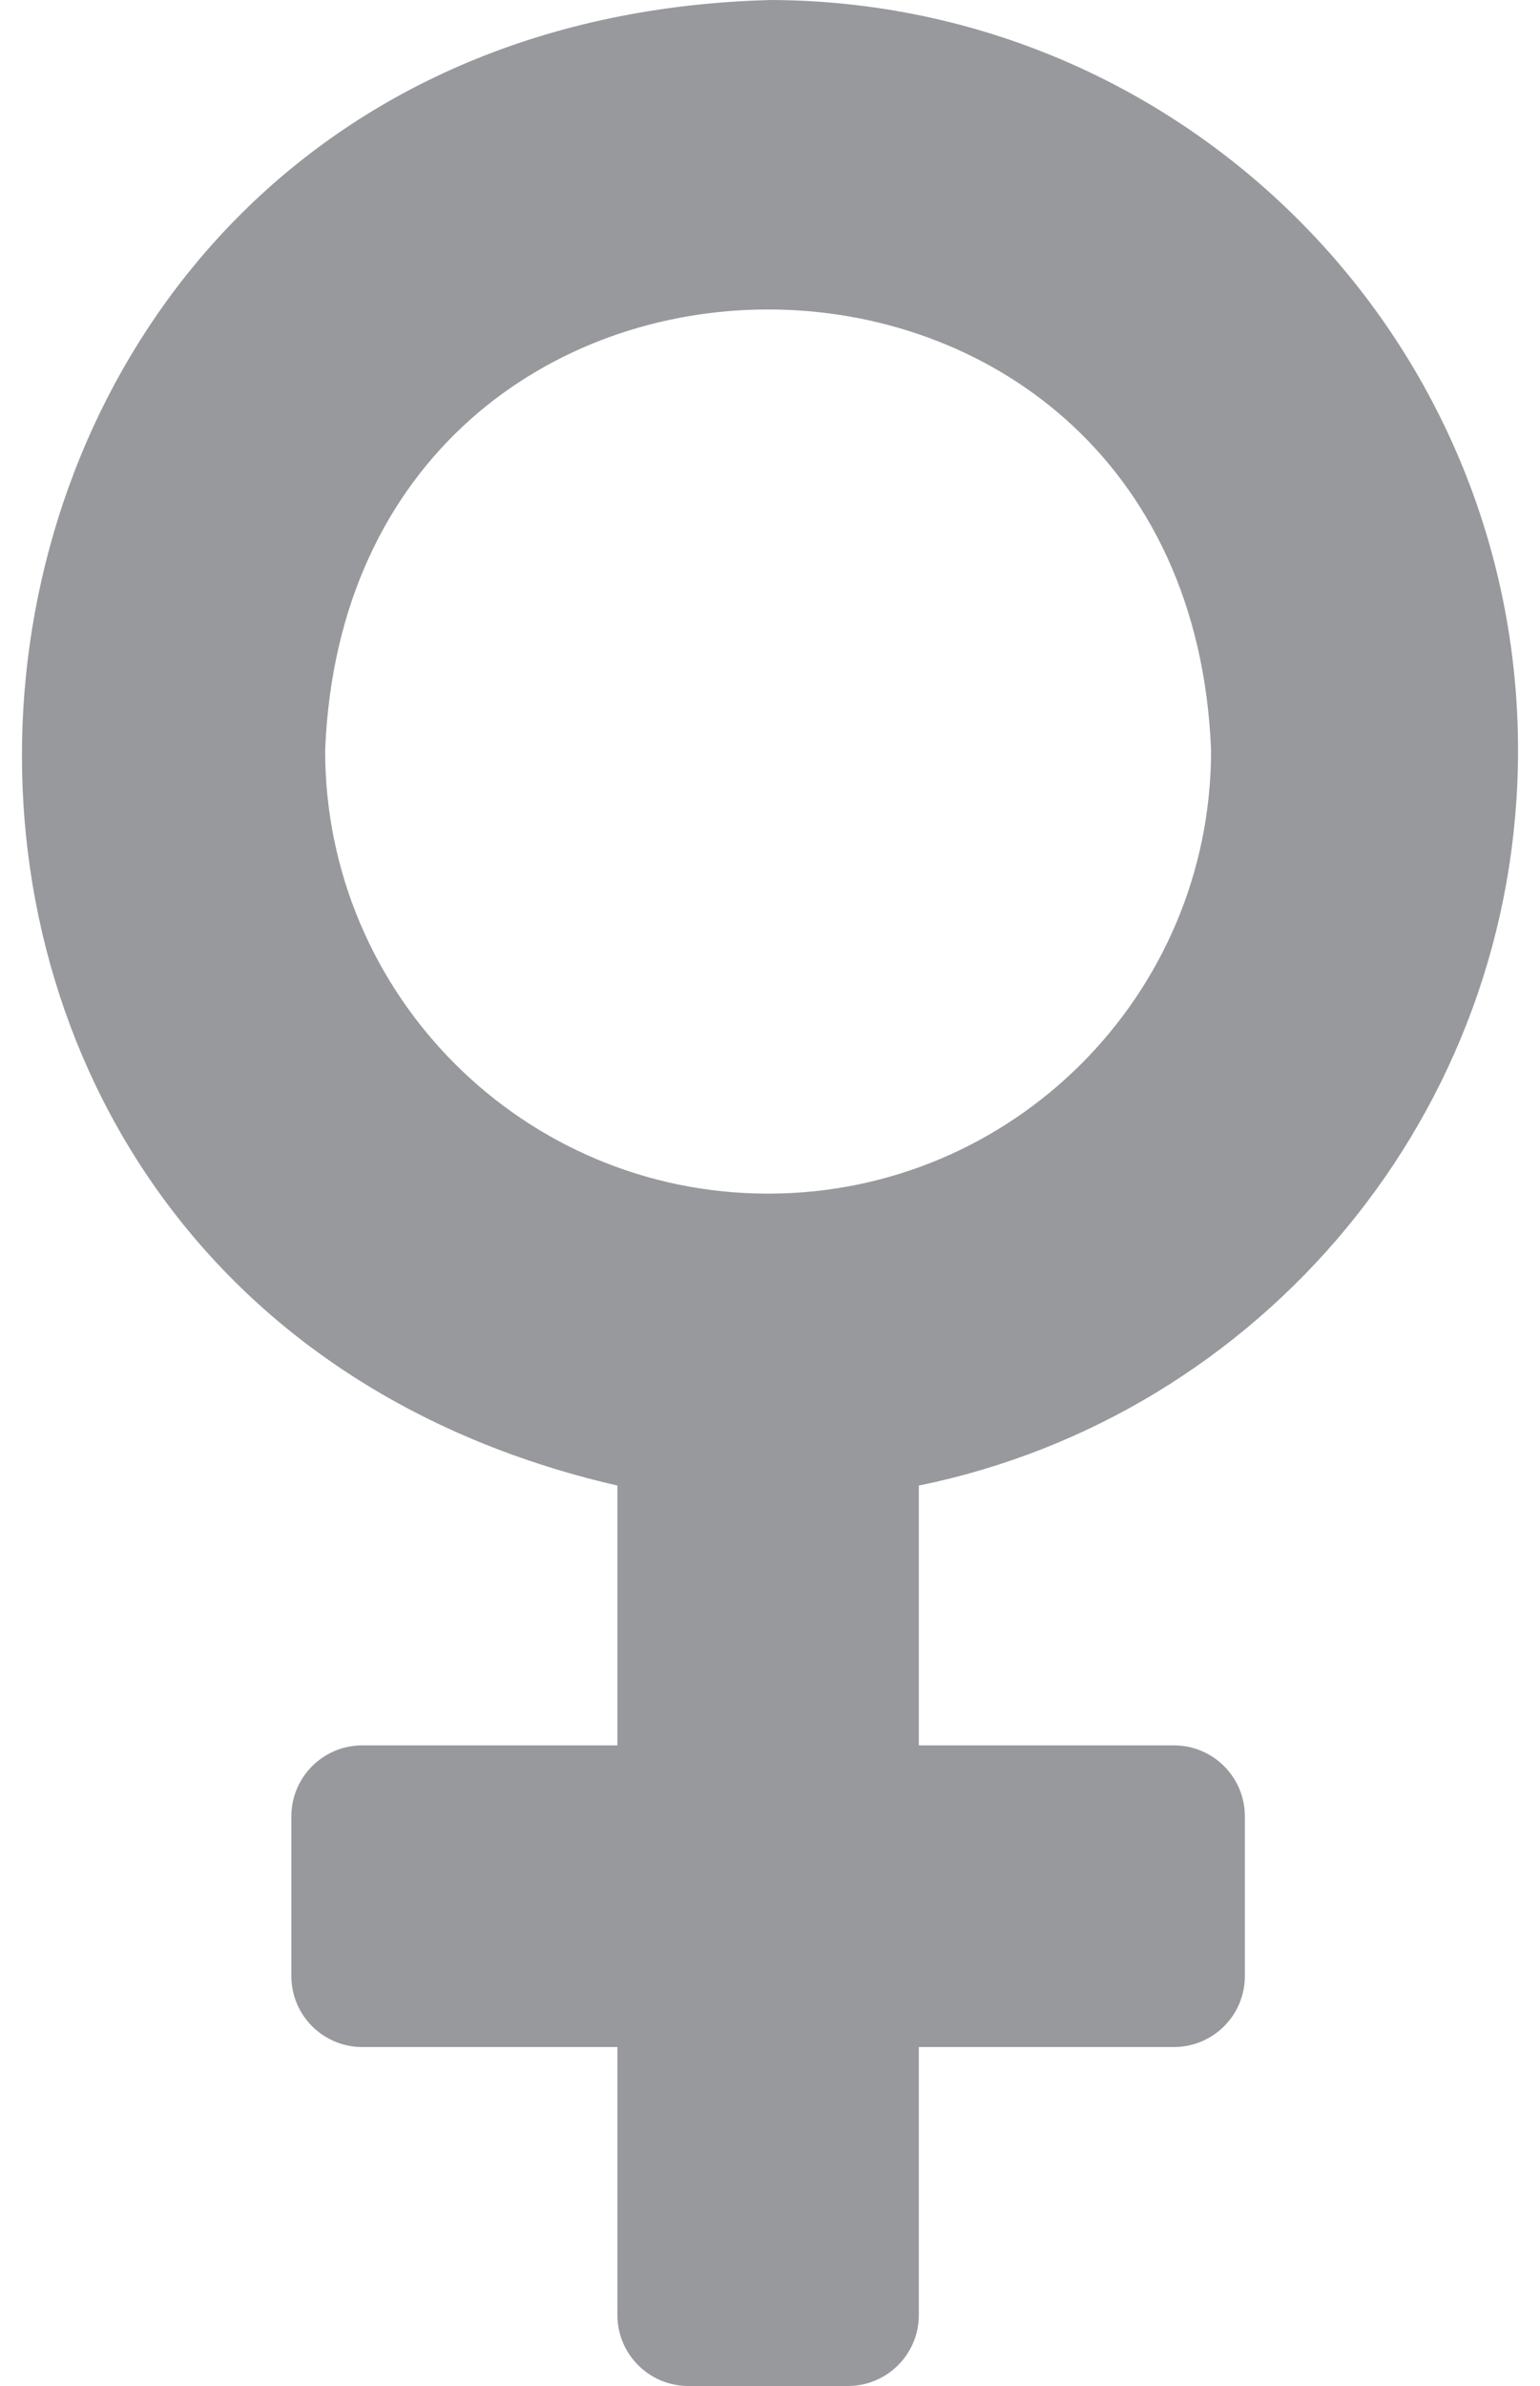 <svg width="31" height="48" viewBox="0 0 31 48" fill="none" xmlns="http://www.w3.org/2000/svg">
<path d="M30.558 15.095C30.558 6.779 23.832 0.033 15.523 0C-2.722 0.459 -5.201 25.826 12.428 29.886V35.113H7.292C6.504 35.113 5.865 35.752 5.865 36.54V39.754C5.865 40.542 6.504 41.181 7.292 41.181H12.428V46.573C12.428 47.361 13.067 48 13.856 48H17.069C17.857 48 18.496 47.361 18.496 46.573V41.181H23.632C24.42 41.181 25.059 40.542 25.059 39.754V36.54C25.059 35.752 24.42 35.113 23.632 35.113H18.496V29.886C25.379 28.482 30.558 22.393 30.558 15.095ZM15.462 24.013C10.537 24.013 6.545 20.02 6.545 15.096C7.015 3.267 23.911 3.271 24.379 15.096C24.379 20.02 20.387 24.013 15.462 24.013Z" fill="#98999D"/>
</svg>
